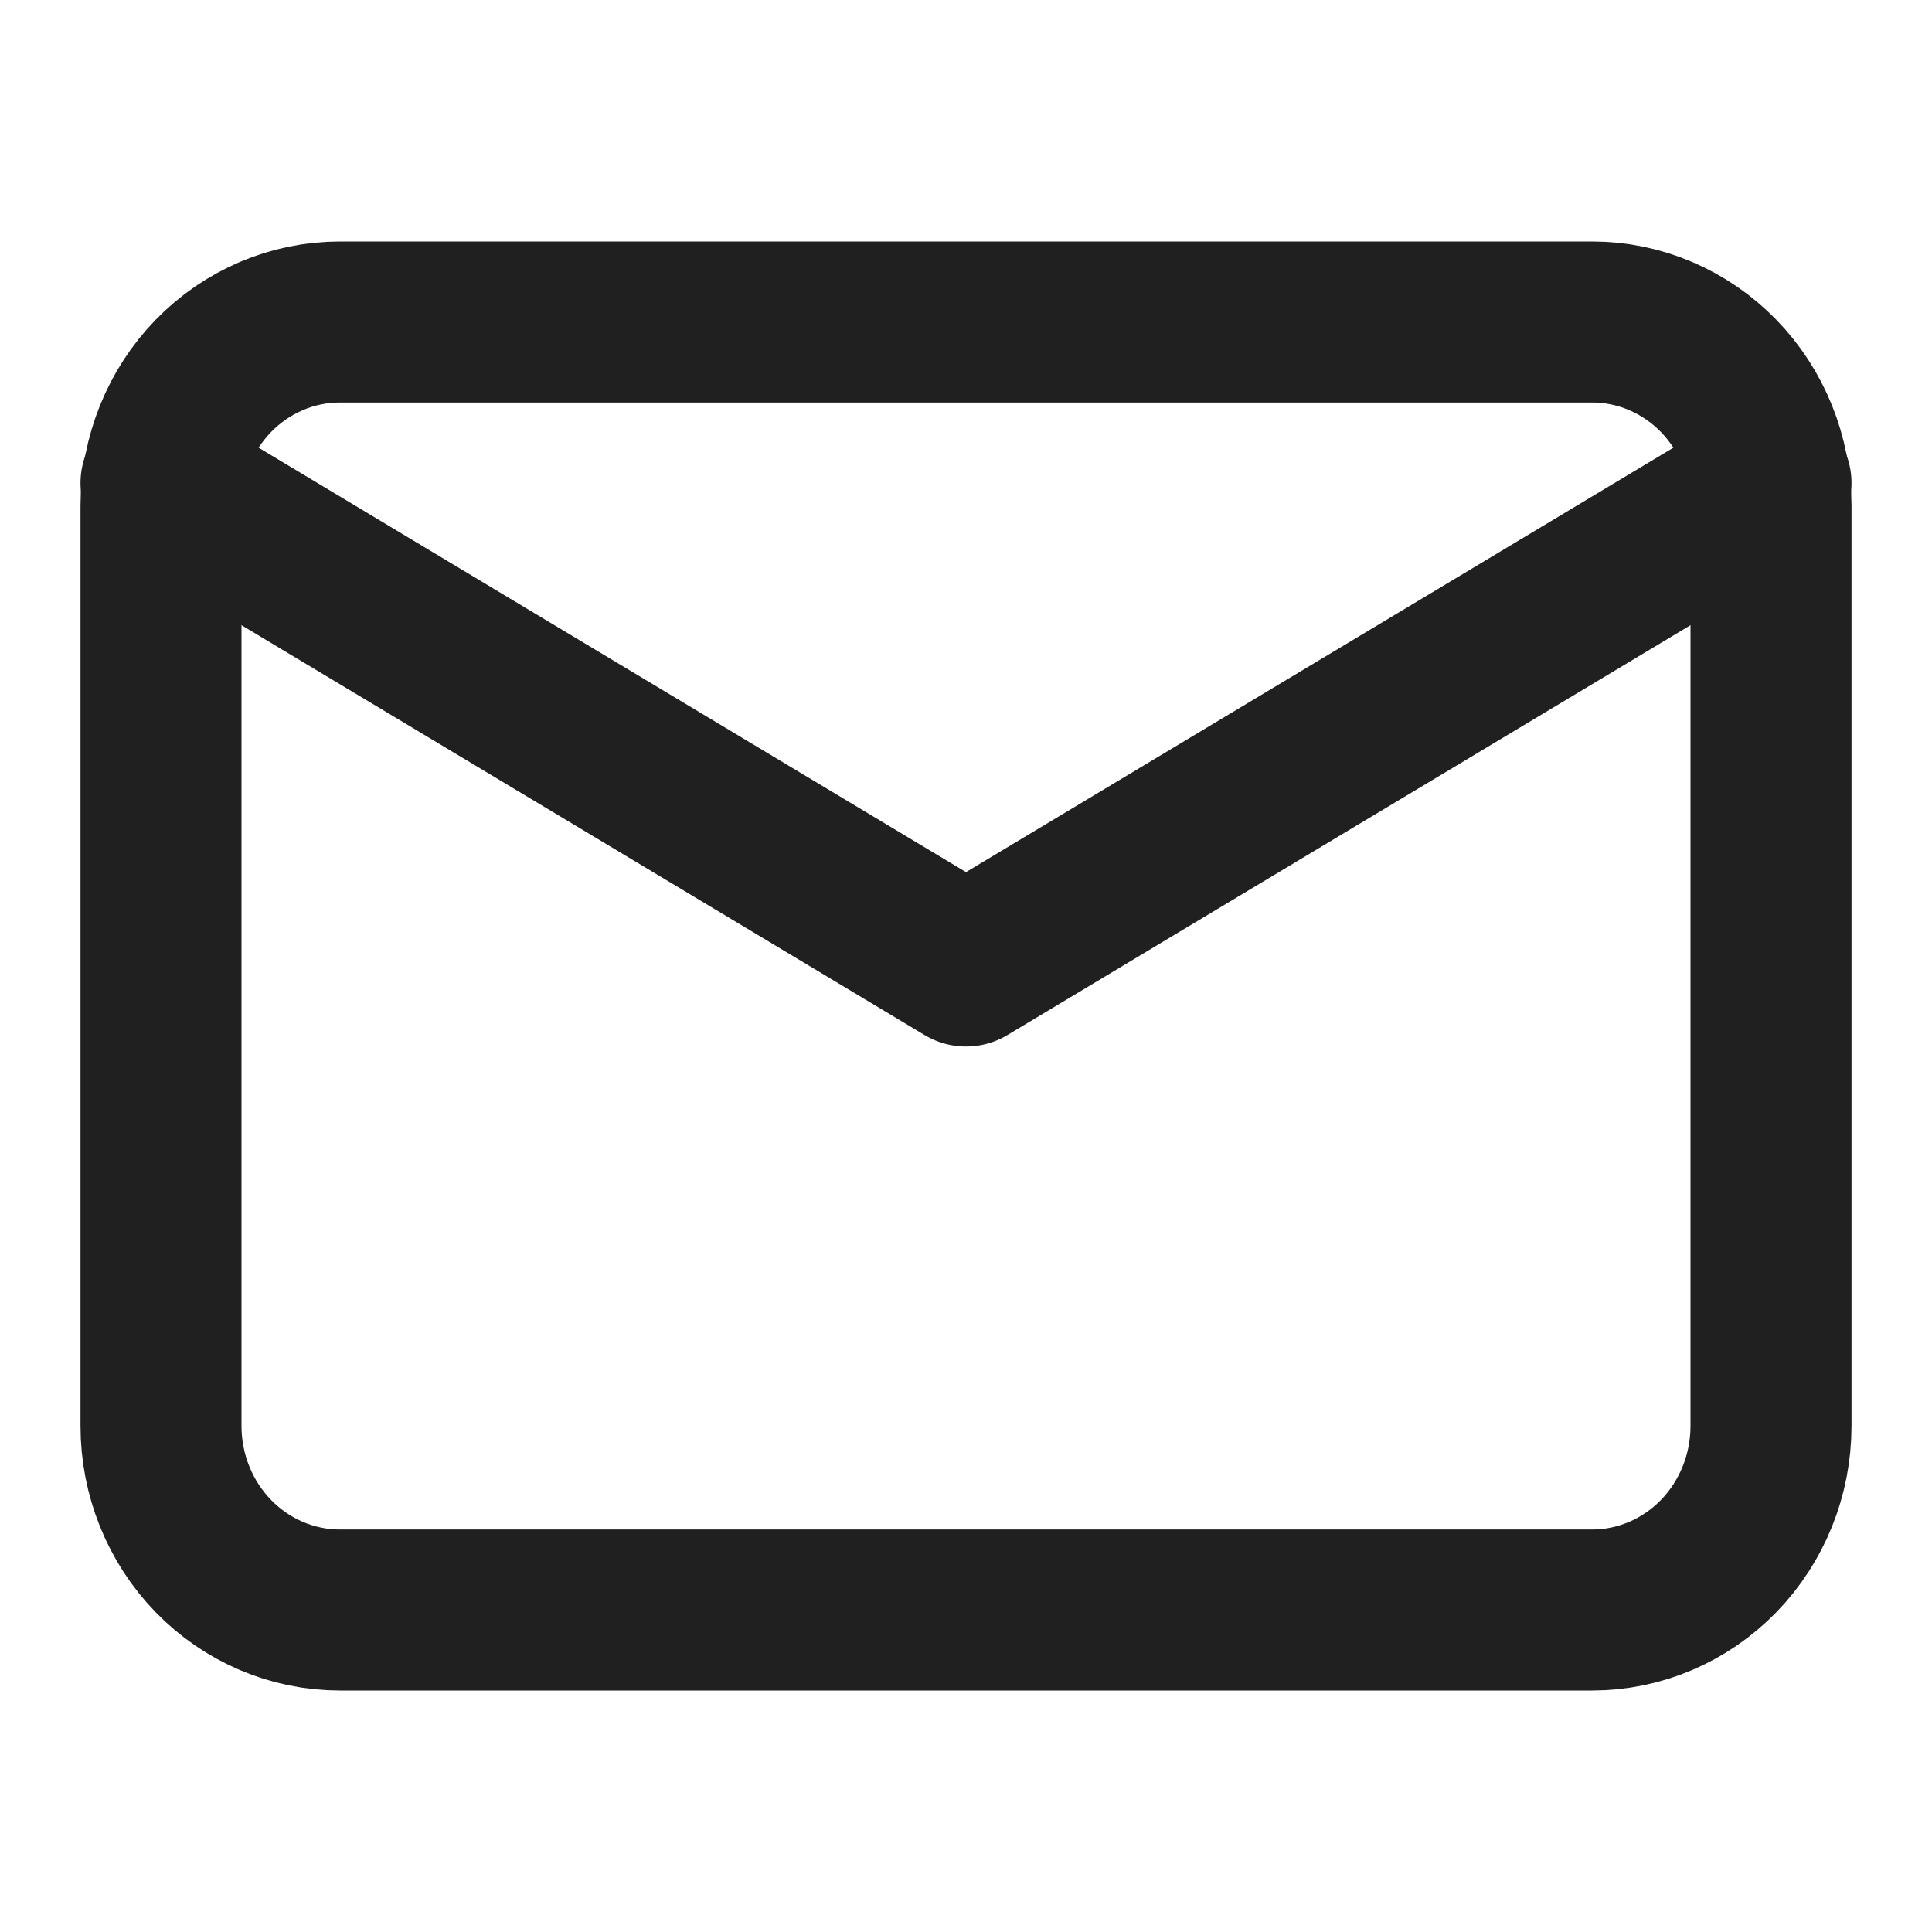 <svg width="24" height="24" viewBox="0 0 24 24" fill="none" xmlns="http://www.w3.org/2000/svg">
<g clip-path="url(#clip0_1105_10367)">
<path d="M2 6.286C2 5.68 2.234 5.098 2.651 4.669C3.068 4.241 3.633 4 4.222 4H19.778C20.367 4 20.932 4.241 21.349 4.669C21.766 5.098 22 5.68 22 6.286V17.714C22 18.32 21.766 18.902 21.349 19.331C20.932 19.759 20.367 20 19.778 20H4.222C3.633 20 3.068 19.759 2.651 19.331C2.234 18.902 2 18.32 2 17.714V6.286Z" stroke="#202020" stroke-width="2" stroke-linecap="round" stroke-linejoin="round"/>
<path d="M2 6L12 12L22 6" stroke="#202020" stroke-width="2" stroke-linecap="round" stroke-linejoin="round"/>
</g>
<defs>
<clipPath id="clip0_1105_10367">
<rect width="24" height="24" fill="white"/>
</clipPath>
</defs>
</svg>
